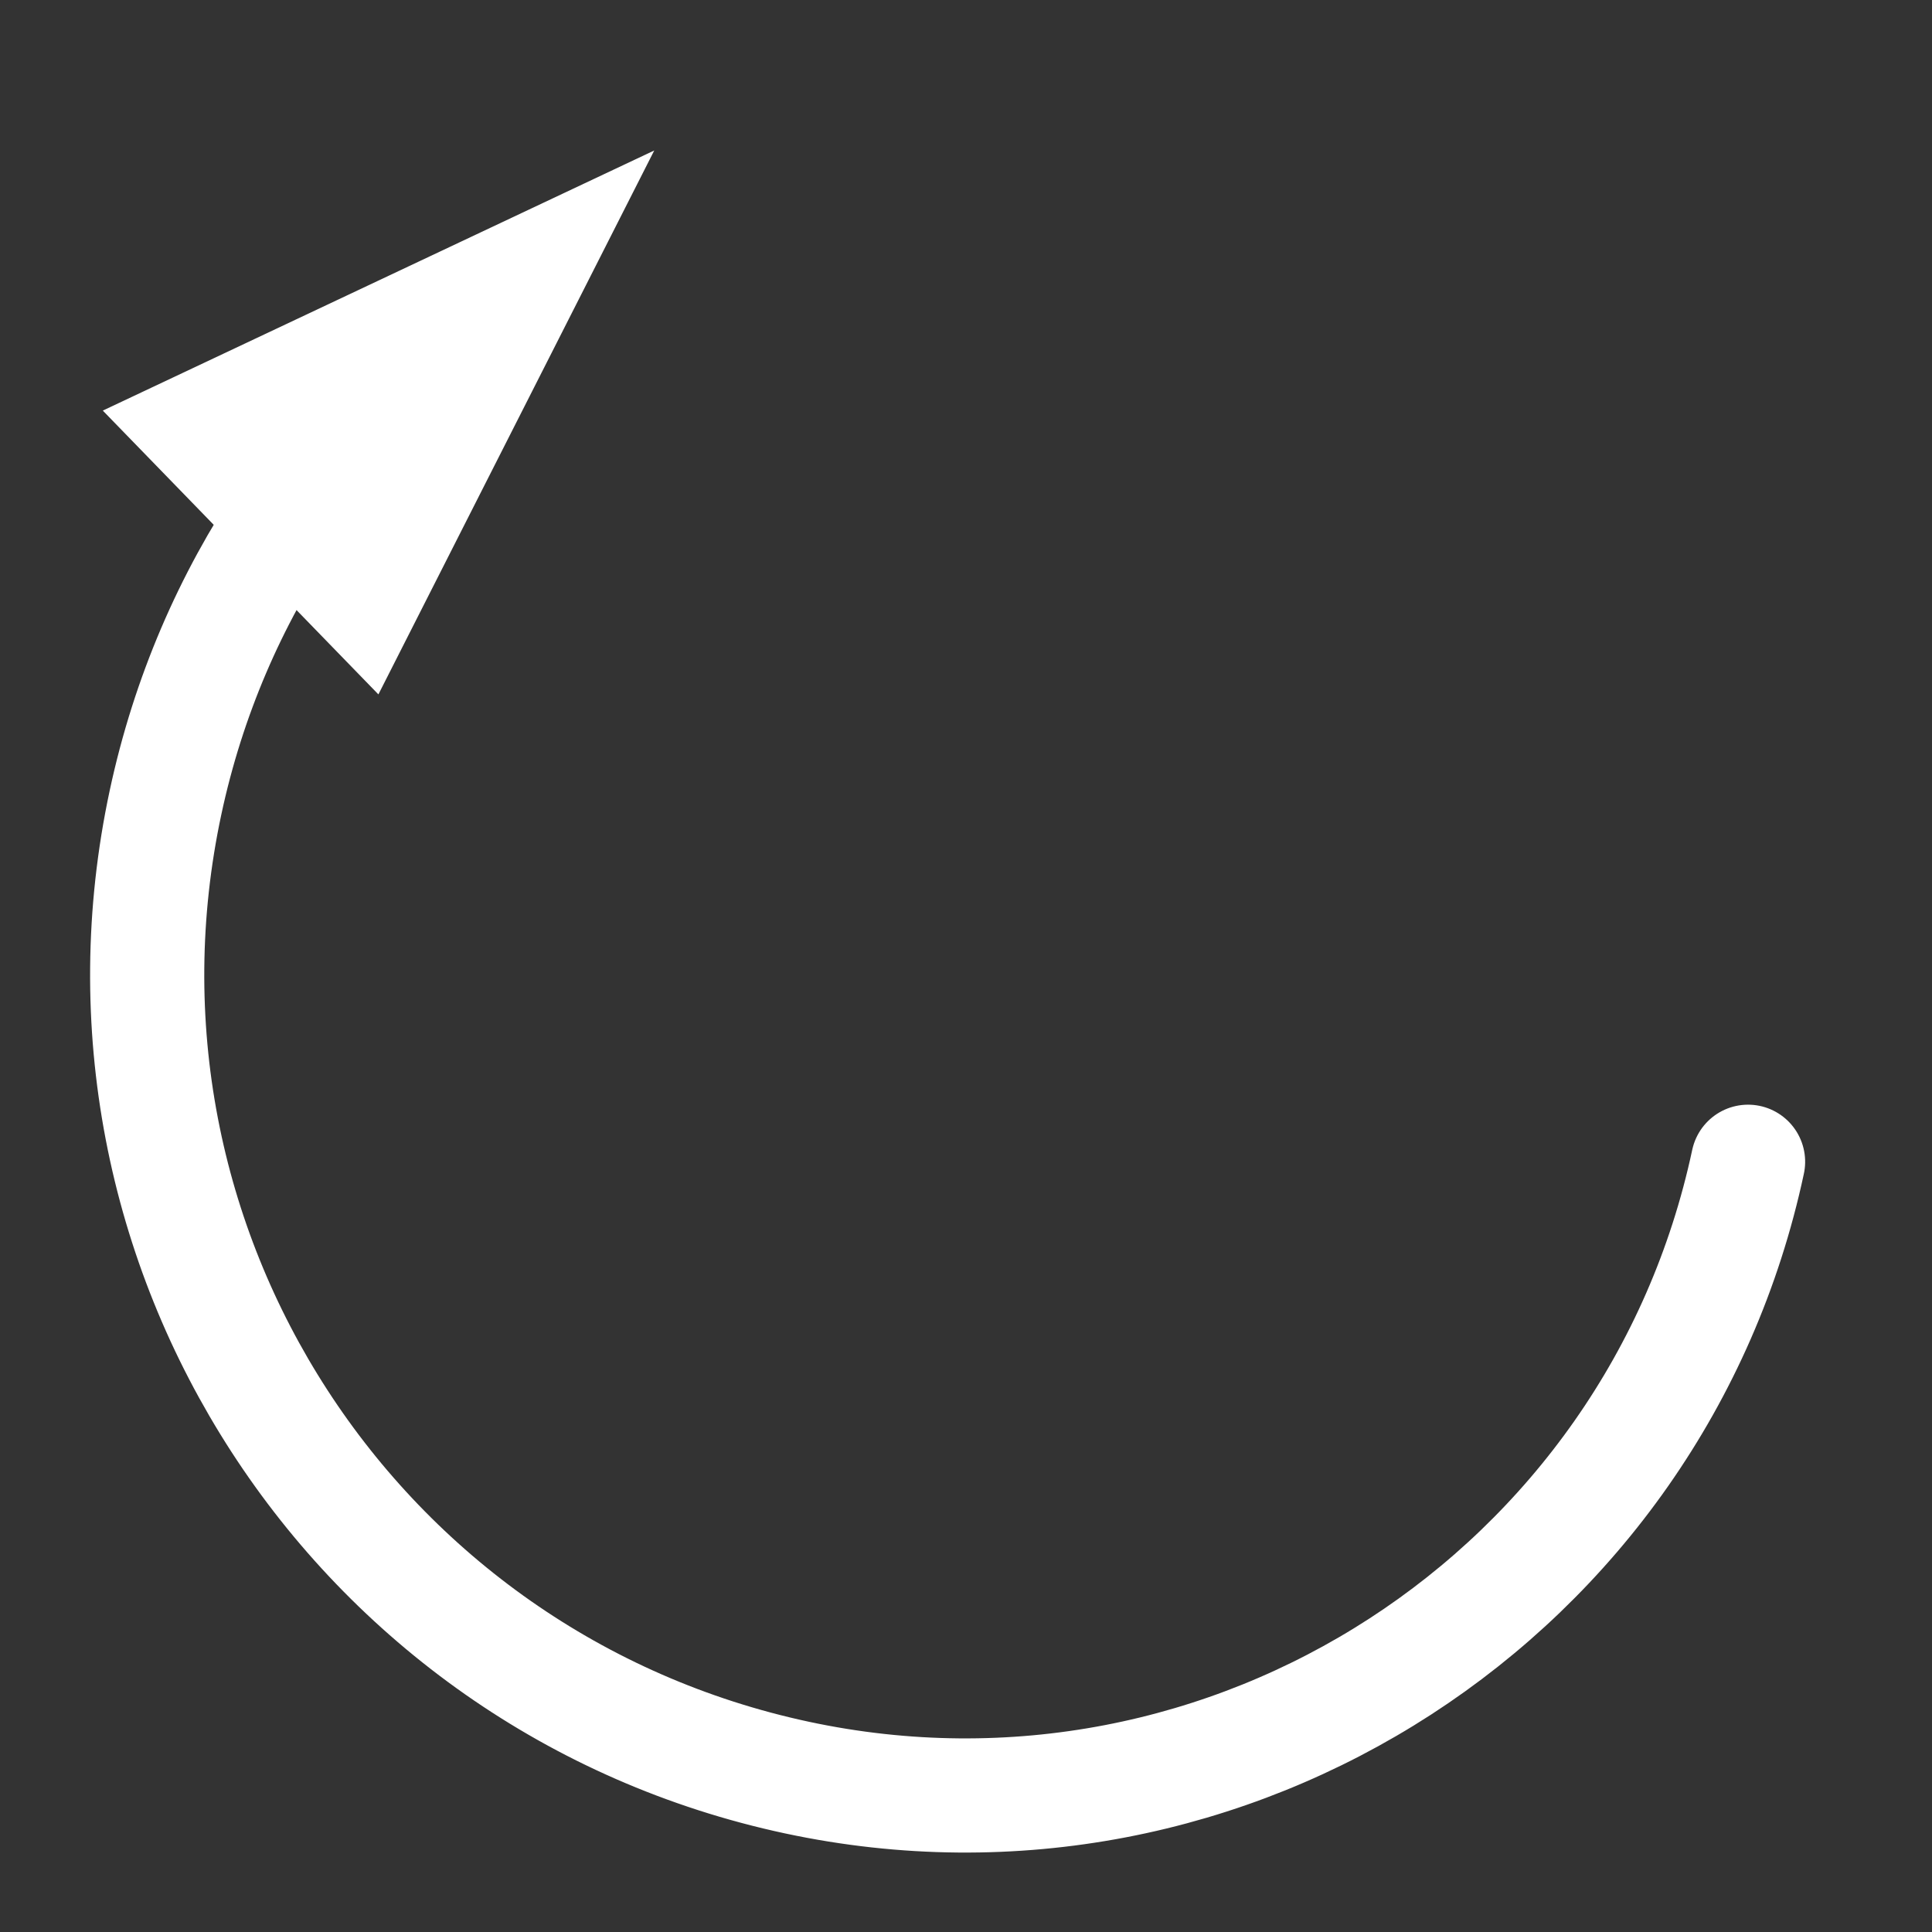 <?xml version="1.0" encoding="UTF-8" standalone="no"?>
<!-- Created with Inkscape (http://www.inkscape.org/) -->

<svg
   xmlns:dc="http://purl.org/dc/elements/1.1/"
   xmlns:cc="http://creativecommons.org/ns#"
   xmlns:rdf="http://www.w3.org/1999/02/22-rdf-syntax-ns#"
   xmlns:svg="http://www.w3.org/2000/svg"
   xmlns="http://www.w3.org/2000/svg"
   xmlns:sodipodi="http://sodipodi.sourceforge.net/DTD/sodipodi-0.dtd"
   xmlns:inkscape="http://www.inkscape.org/namespaces/inkscape"
   width="64"
   height="64"
   viewBox="0 0 16.933 16.933"
   version="1.1"
   id="svg8"
   inkscape:version="0.92.3 (2405546, 2018-03-11)"
   sodipodi:docname="system_reboot.svg"
   inkscape:export-filename="/kammer/bastelecke/github/hhl-git/sddm-theme-hhl/source-images/system_reboot.png"
   inkscape:export-xdpi="96"
   inkscape:export-ydpi="96">
  <rect x="0" y="0" width="16.933" height="16.933" fill="#333333" stroke="none"/>
  <defs
     id="defs2" />
  <sodipodi:namedview
     id="base"
     pagecolor="#462727"
     bordercolor="#666666"
     borderopacity="1.0"
     inkscape:pageopacity="0"
     inkscape:pageshadow="2"
     inkscape:zoom="5.6"
     inkscape:cx="31.70262"
     inkscape:cy="28.844752"
     inkscape:document-units="mm"
     inkscape:current-layer="g9004"
     showgrid="false"
     inkscape:window-width="1440"
     inkscape:window-height="844"
     inkscape:window-x="0"
     inkscape:window-y="32"
     inkscape:window-maximized="1"
     units="px" />
  <g
     inkscape:label="Ebene 1"
     inkscape:groupmode="layer"
     id="layer1"
     transform="translate(0,-280.067)">
    <g
       id="g6222"
       transform="matrix(0.459,0.796,-0.796,0.459,227.093,116.015)">
      <g
         id="g9004">
        <path
           id="path4609-6"
           style="opacity:1;fill:none;fill-opacity:1;stroke:#ffffff;stroke-width:1.089;stroke-linecap:round;stroke-linejoin:miter;stroke-miterlimit:4;stroke-dasharray:none;stroke-opacity:1"
           d="m 49.138,294.38 c 3.134,2.826 3.384,7.657 0.558,10.792 m -1e-6,0 c -2.898,3.214 -7.853,3.471 -11.067,0.573 -1.537,-1.386 -2.398,-3.243 -2.561,-5.154"
           inkscape:connector-curvature="0"
           sodipodi:nodetypes="ccccc" />
        <path
           style="opacity:1;fill:#ffffff;fill-opacity:1;stroke:#ffffff;stroke-width:0.373;stroke-linecap:square;stroke-linejoin:miter;stroke-miterlimit:100;stroke-dasharray:none;stroke-opacity:1"
           inkscape:transform-center-x="6.8410394"
           inkscape:transform-center-y="5.5173798"
           d="m 35.299,304.151 0.412,-4.994 1.743,2.67 0.997,1.527 z"
           id="path4290-0"
           inkscape:connector-curvature="0"
           sodipodi:nodetypes="ccccc" />
        <path
           inkscape:connector-curvature="0"
           id="path4161-0"
           d="M 10.428,324.364 A 7.826,7.826 0 0 1 13.292,335.055 7.826,7.826 0 0 1 2.601,337.92 7.826,7.826 0 0 1 -0.263,327.229 7.826,7.826 0 0 1 10.428,324.364 Z"
           style="opacity:1;fill:none;fill-opacity:1;stroke:#ffffff;stroke-width:0.288;stroke-linecap:round;stroke-linejoin:round;stroke-miterlimit:4;stroke-dasharray:none;stroke-opacity:1" />
      </g>
    </g>
  </g>
</svg>
